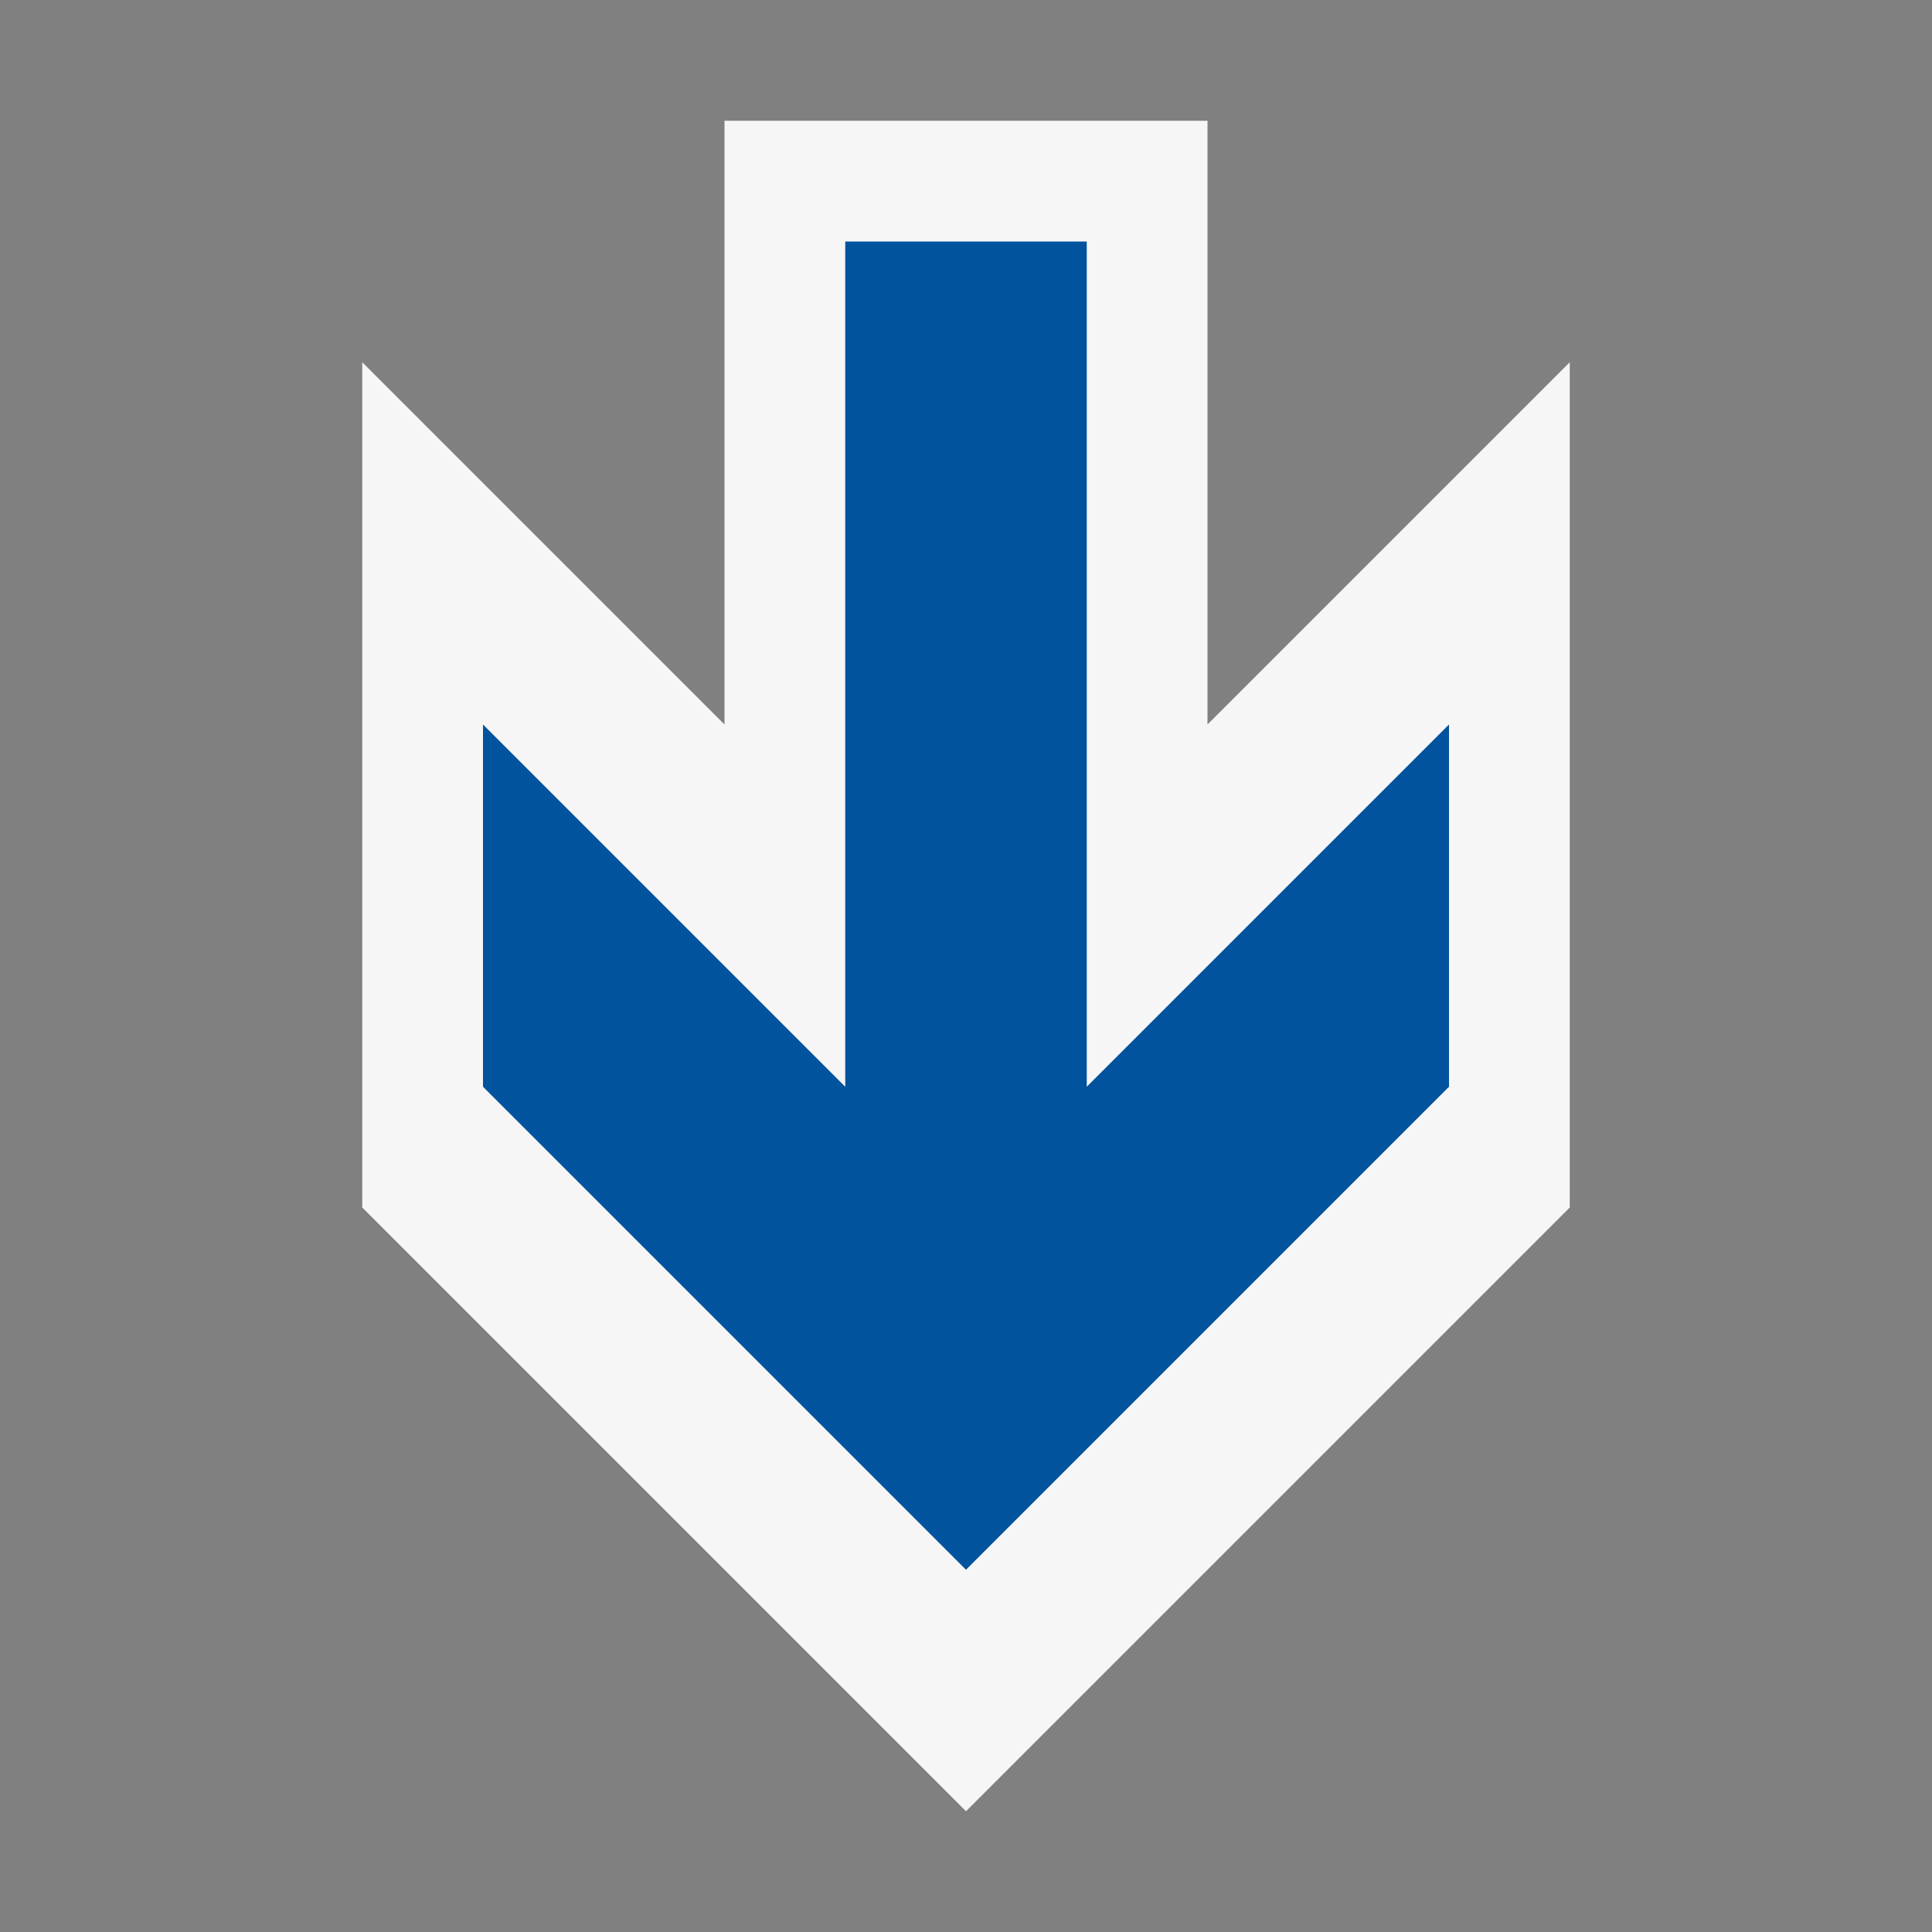 <svg xmlns="http://www.w3.org/2000/svg" width="16" height="16"><rect width="100%" height="100%" fill="#808080" stroke="none"/><style type="text/css">.icon-canvas-transparent{opacity:0;fill:#F6F6F6;} .icon-vs-out{fill:#F6F6F6;} .icon-vs-action-blue{fill:#00539C;}</style><path class="icon-canvas-transparent" d="M16 16h-16v-16h16v16z" id="canvas"/><path class="icon-vs-out" d="M13 3v7l-5 5-5-5v-7l3 3v-5h4v5l3-3z" id="outline"/><path class="icon-vs-action-blue" d="M12 6v3l-4 4-4-4v-3l3 3v-7h2v7l3-3z" id="iconBg"/></svg>